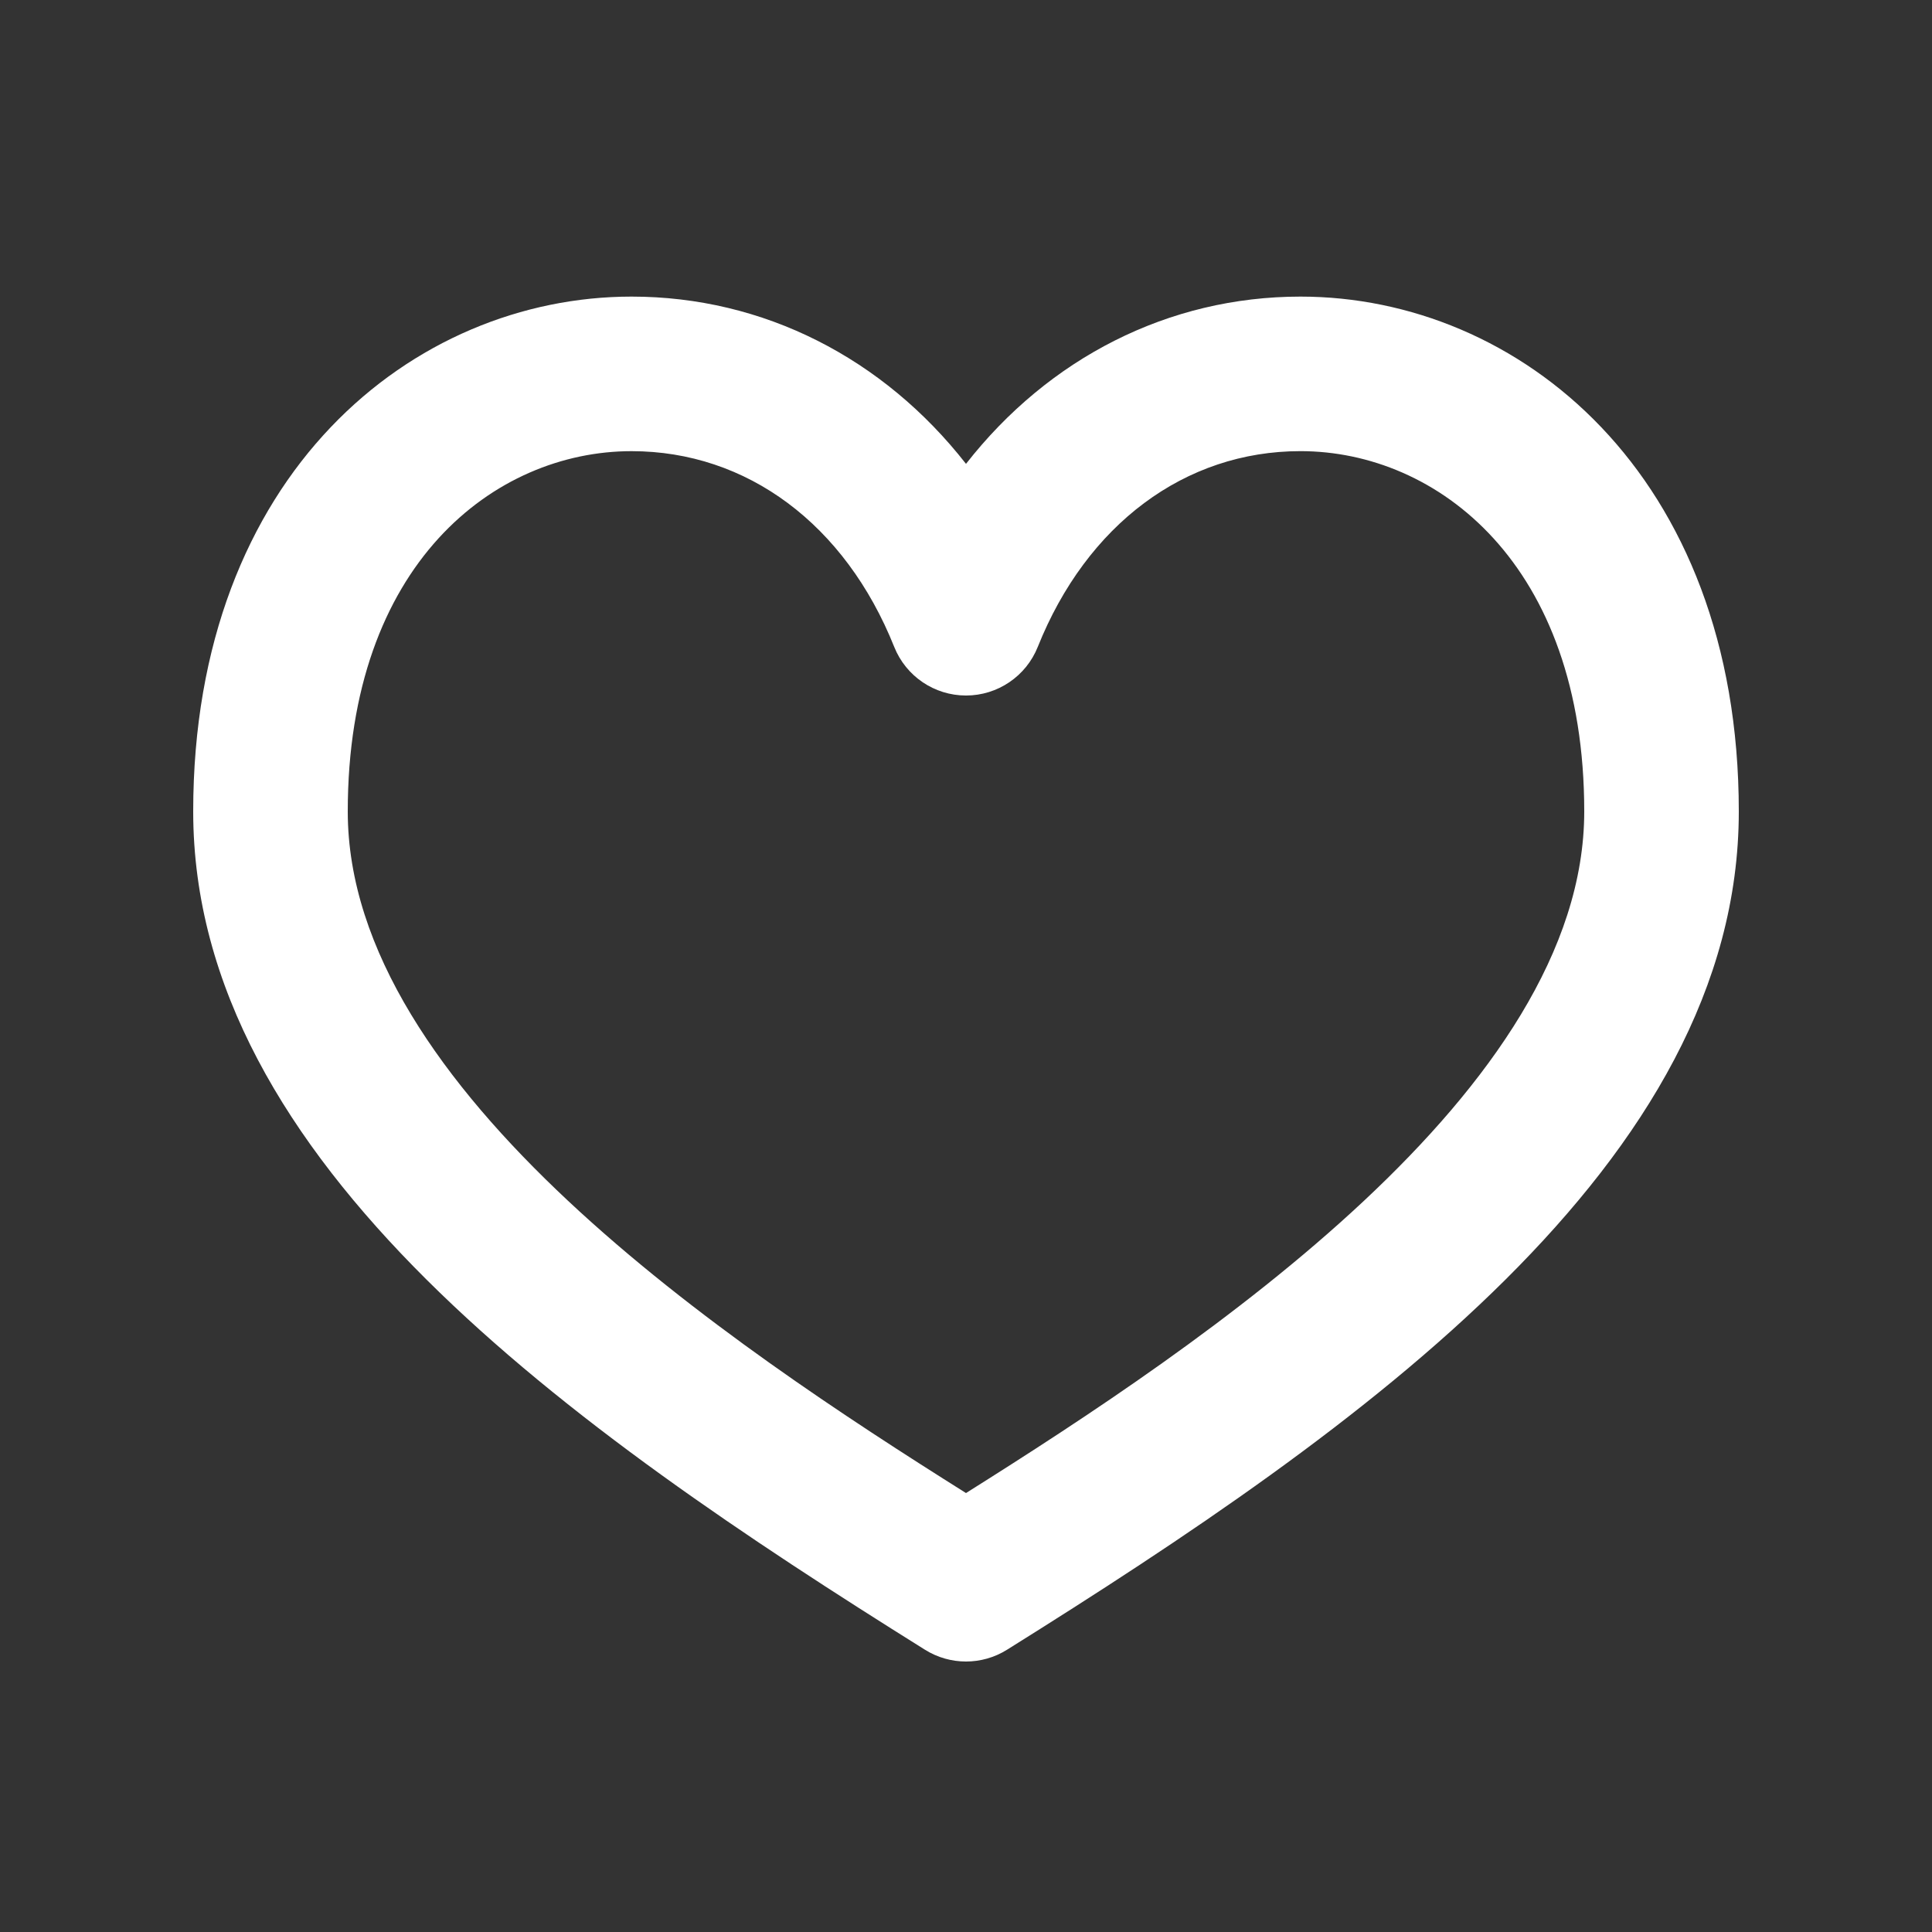 <svg xmlns="http://www.w3.org/2000/svg" xmlns:xlink="http://www.w3.org/1999/xlink" version="1.1" id="Layer_1" x="0px" y="0px" width="90px" height="90px" viewBox="0 0 100 100" enable-background="new 0 0 100 100" xml:space="preserve">
<rect x="0" y="0" width="100" height="100" fill="#333333" stroke="none"/>
<path fill="#ffffff" d="M67.312,15.352c-6.842,0-13.039,3.193-17.312,8.657c-4.272-5.463-10.47-8.657-17.312-8.657C21.414,15.352,10,24.505,10,42  c0,18.193,19.553,31.938,37.88,43.392C48.528,85.797,49.265,86,50,86s1.472-0.203,2.12-0.608C70.447,73.938,90,60.193,90,42  C90,24.505,78.586,15.352,67.312,15.352z M50,77.28C37.752,69.579,18,56.417,18,42c0-12.813,7.614-18.648,14.688-18.648  c5.976,0,11.06,3.788,13.598,10.134C46.894,35.004,48.364,36,50,36s3.106-0.996,3.714-2.515c2.538-6.346,7.622-10.134,13.598-10.134  C74.386,23.352,82,29.187,82,42C82,56.417,62.248,69.579,50,77.28z"/>
</svg>